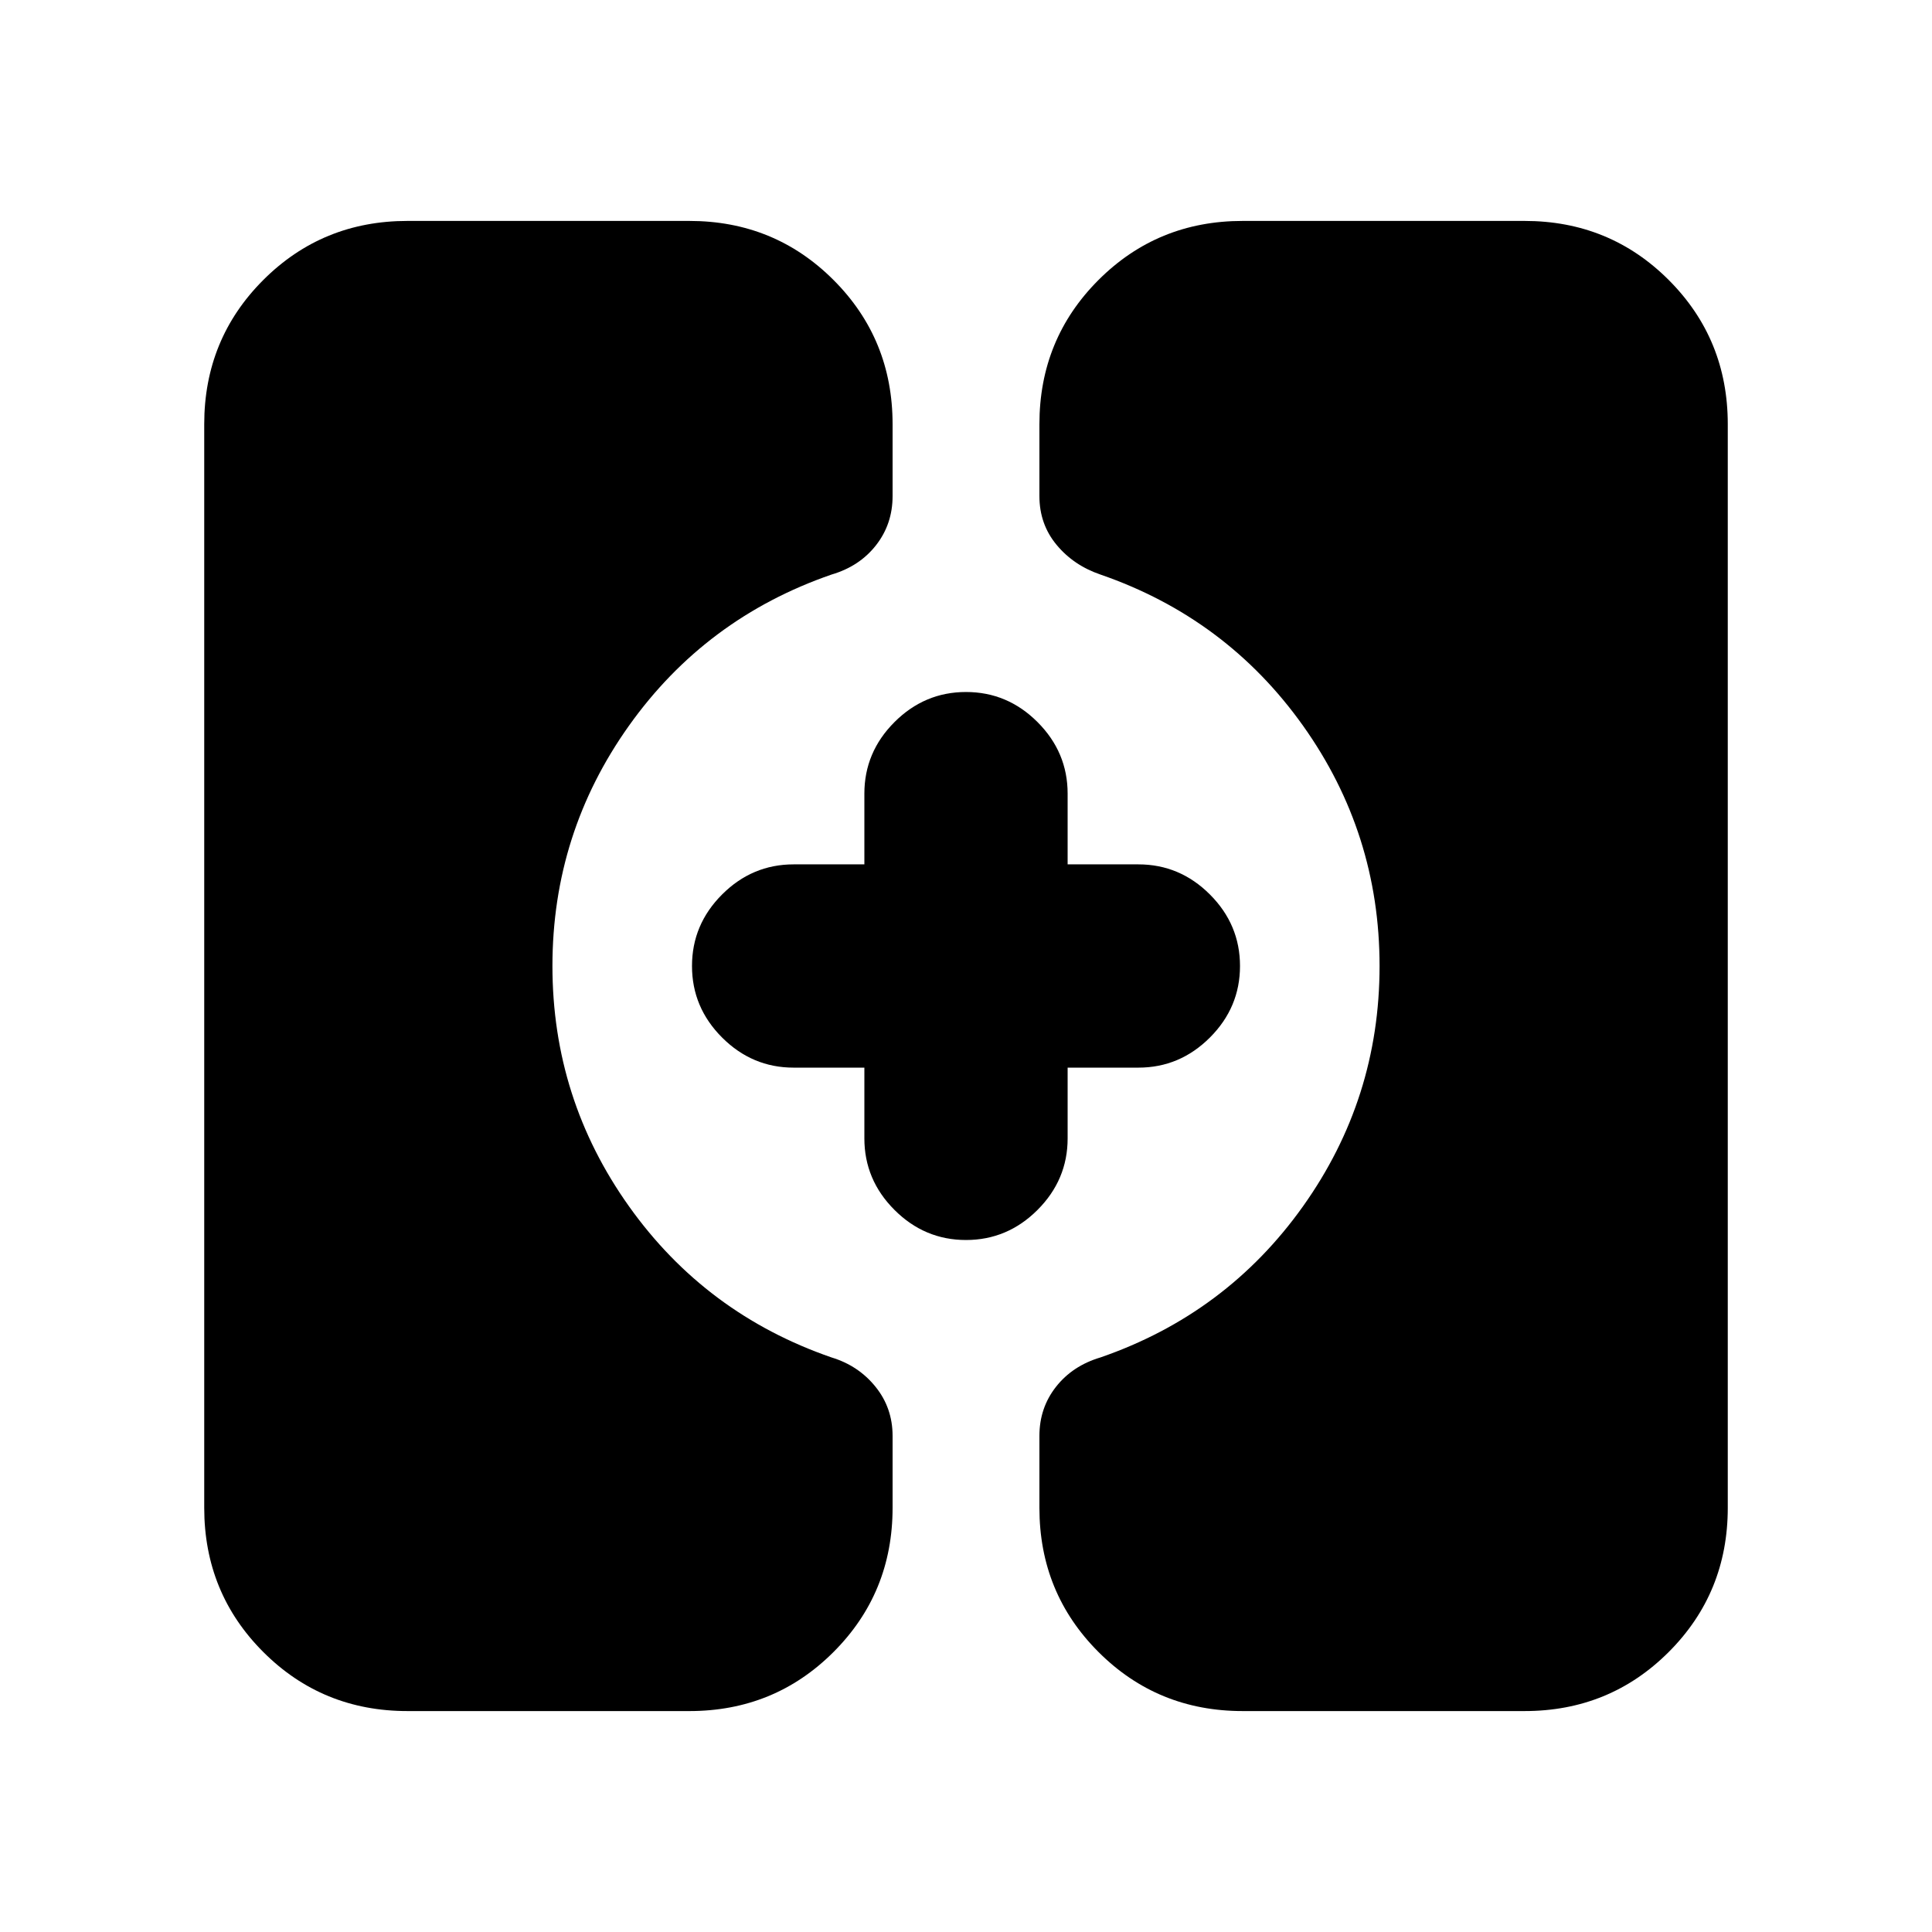 <svg xmlns="http://www.w3.org/2000/svg" height="24" viewBox="0 -960 960 960" width="24"><path d="M617.48-109.78q-42.31 0-71.65-29.35-29.35-29.35-29.35-71.65v-35.74q0-13.89 8.23-24.37 8.22-10.48 22.12-14.61 62.58-21.63 100.63-75.09Q685.5-414.04 685.5-480t-38.04-119.41q-38.05-53.46-100.63-75.09-13.4-4.57-21.87-14.83-8.48-10.26-8.48-24.15v-35.74q0-42.3 29.35-71.65 29.34-29.35 71.65-29.35h140.04q42.31 0 71.66 29.35 29.34 29.35 29.34 71.65v538.44q0 42.3-29.34 71.65-29.35 29.35-71.66 29.35H617.48Zm-415 0q-42.31 0-71.66-29.35-29.34-29.35-29.34-71.65v-538.44q0-42.3 29.34-71.65 29.35-29.35 71.66-29.35h140.04q42.31 0 71.65 29.35 29.35 29.35 29.35 71.65v35.74q0 13.89-8.23 24.4-8.22 10.51-22.12 14.58-62.58 21.63-100.63 75.09Q274.5-545.96 274.5-480t38.04 119.41q38.05 53.46 100.63 75.09 13.4 4.07 21.87 14.58 8.48 10.51 8.48 24.4v35.74q0 42.3-29.35 71.65-29.34 29.35-71.65 29.35H202.48ZM480-343.85q-20.59 0-35.54-14.95-14.96-14.96-14.96-35.55v-35.15h-35.15q-20.59 0-35.55-14.96-14.95-14.95-14.95-35.54t14.95-35.54q14.96-14.96 35.55-14.96h35.15v-35.15q0-20.59 14.96-35.55 14.95-14.95 35.54-14.95t35.54 14.95q14.96 14.96 14.96 35.55v35.15h35.15q20.59 0 35.55 14.96 14.95 14.95 14.95 35.54t-14.95 35.54q-14.96 14.96-35.55 14.96H530.5v35.15q0 20.59-14.96 35.55-14.95 14.95-35.54 14.95Z"/></svg>